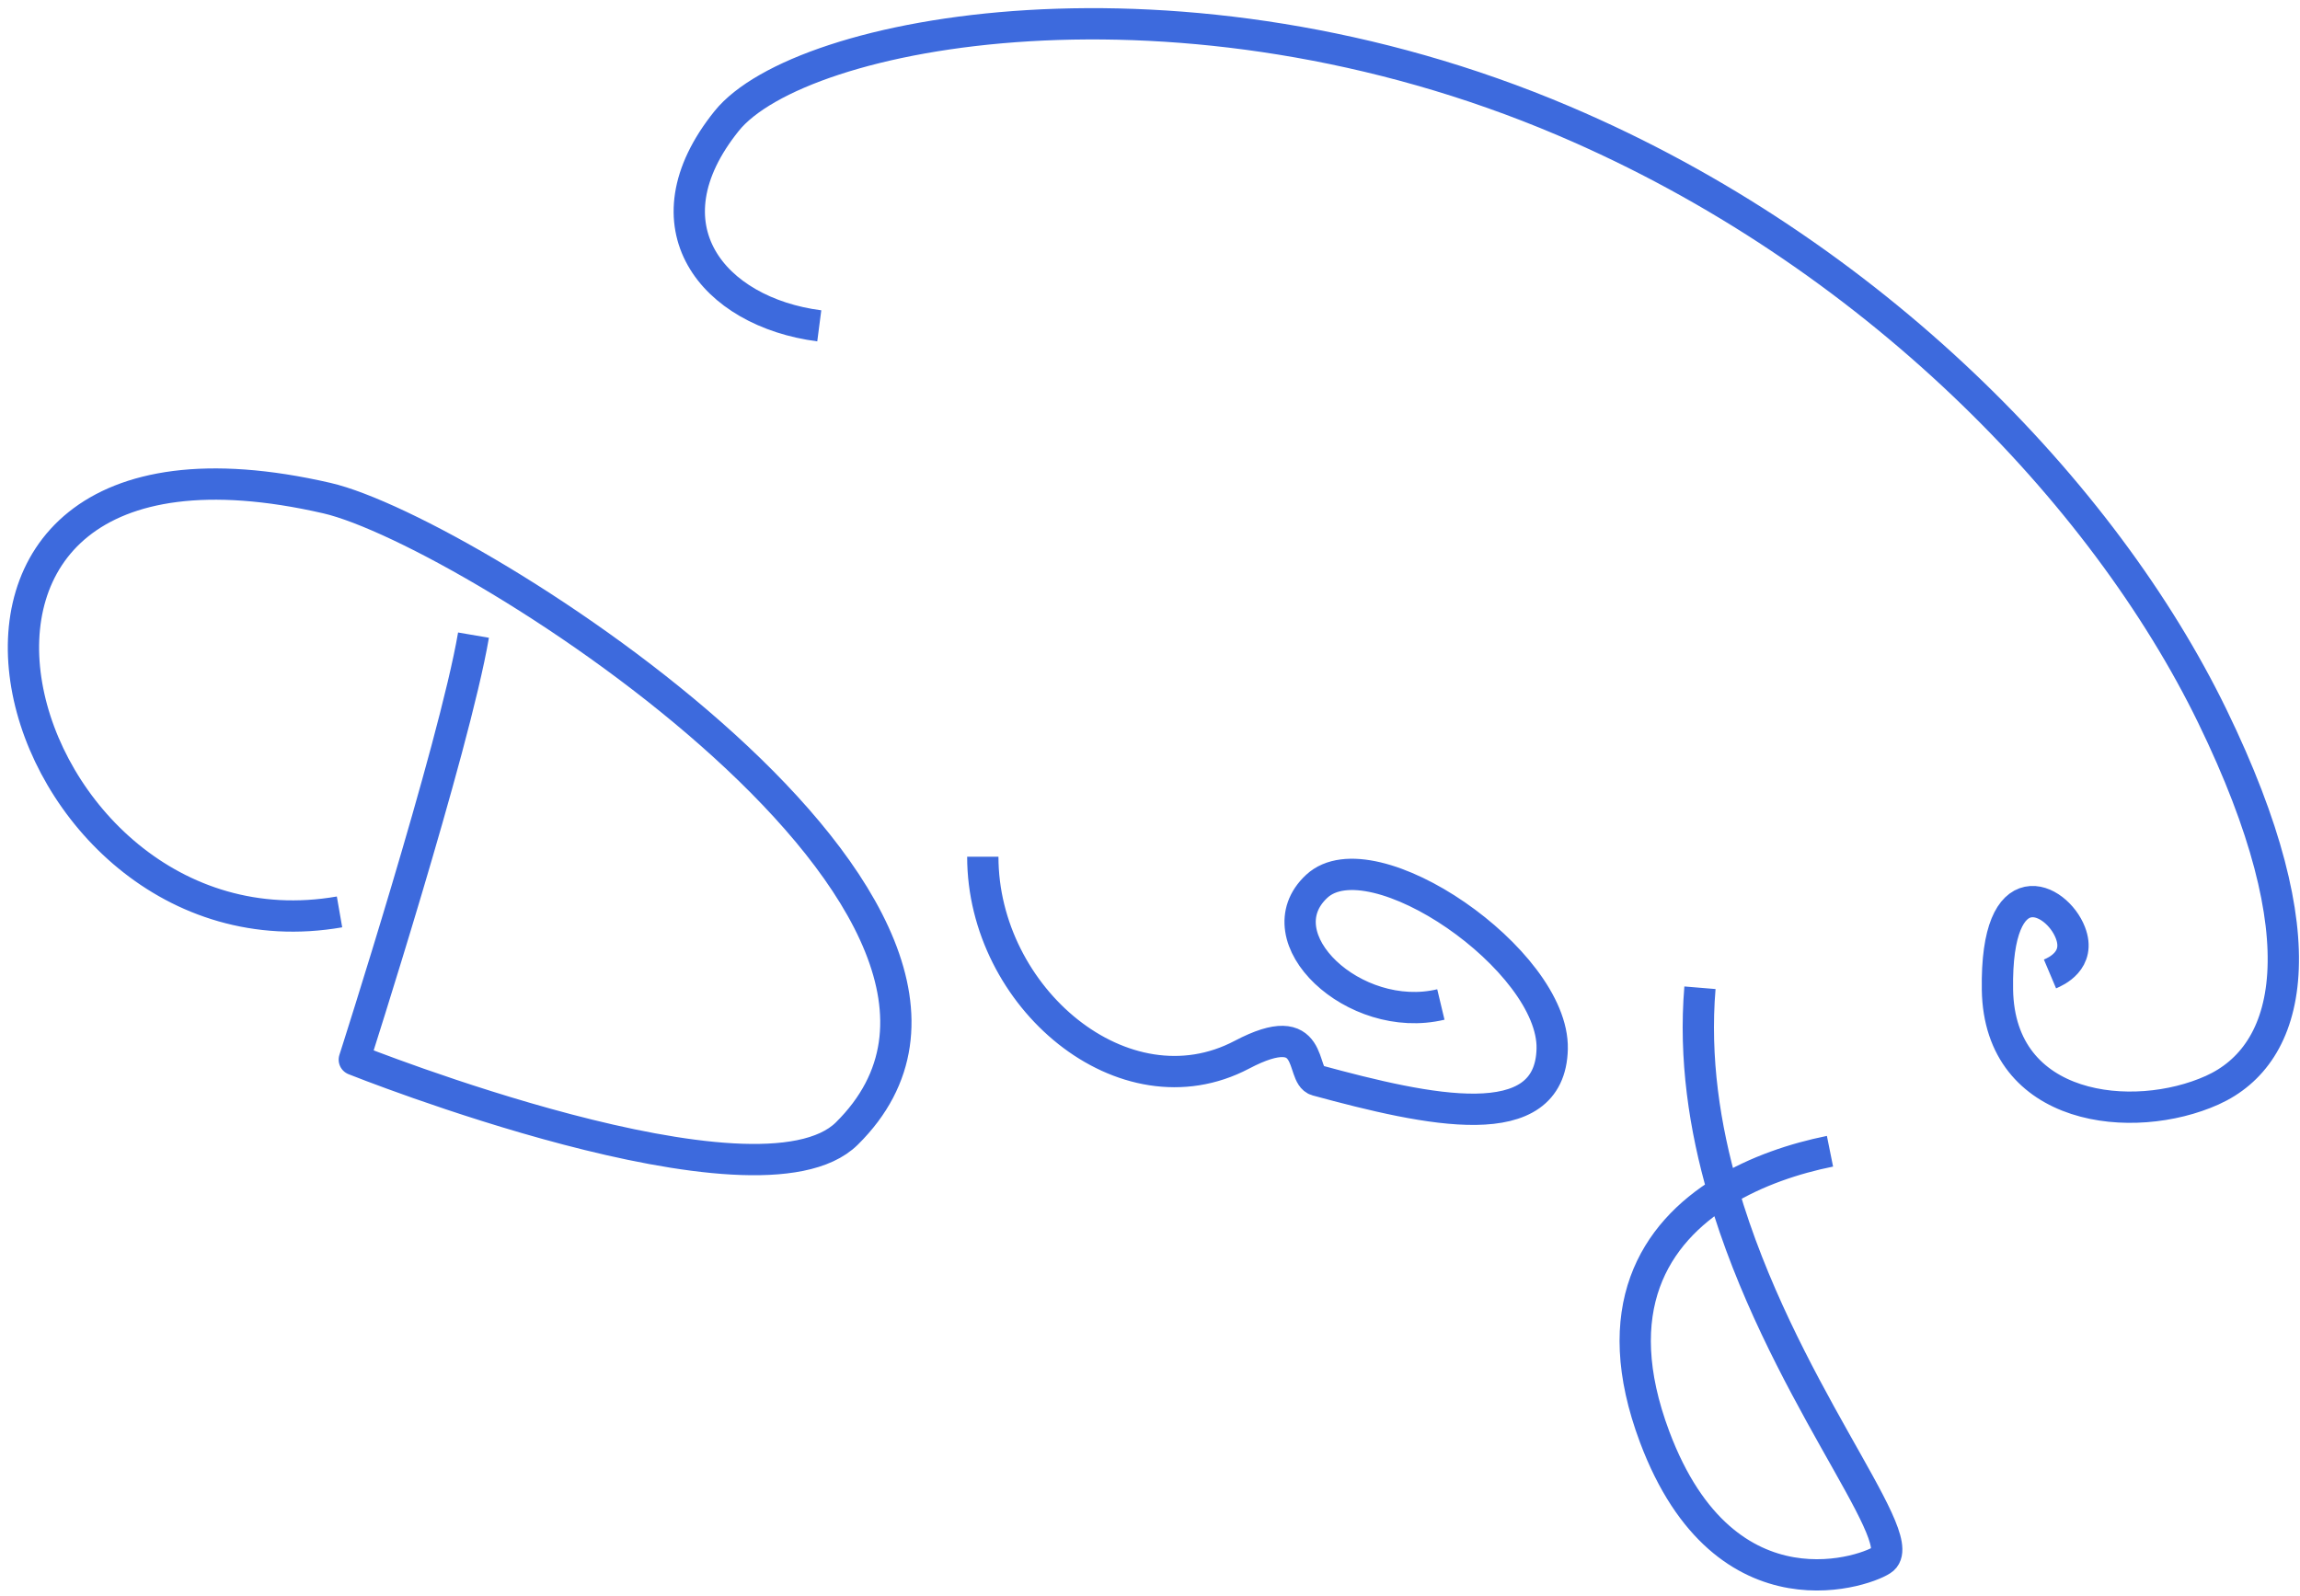 <svg width="147" height="102" viewBox="0 0 147 102" fill="none" xmlns="http://www.w3.org/2000/svg">
<path d="M52.362 20.828C45.562 19.947 41.044 14.447 46.444 7.733C51.103 1.94 75.406 -2.719 99.96 7.733C119.657 16.117 134.463 31.532 141.389 45.761C148.395 60.156 146.425 67.419 141.389 69.686C136.352 71.952 127.789 71.071 127.663 63.264C127.537 55.457 131.441 57.346 132.322 59.612C133.019 61.403 131.358 62.112 131.033 62.251L131.021 62.256M108.649 63.138C108.274 67.661 108.946 72.063 110.132 76.157M110.132 76.157C113.73 88.566 122.064 98.14 120.36 99.655C119.633 100.301 110.286 103.936 105.753 91.848C102.694 83.691 105.718 78.863 110.132 76.157ZM110.132 76.157C112.26 74.853 114.711 74.042 116.96 73.589M30.263 40.598C29.025 47.839 22.645 67.734 22.645 67.734C22.645 67.734 48.459 78.059 54.125 72.456C68.345 58.394 30.076 33.953 20.892 31.84C-9.9 24.756 0.265 62.018 21.7 58.29M62.814 54.764C62.814 63.767 71.831 71.388 79.372 67.419C84.157 64.901 83.064 68.759 84.157 69.056C91.335 71.008 99.079 72.708 99.205 67.041C99.331 61.375 87.683 53.379 84.157 56.653C80.632 59.927 86.55 65.53 92.09 64.208" stroke="#3D6ADD" stroke-width="2" stroke-linejoin="round"/>
</svg>
